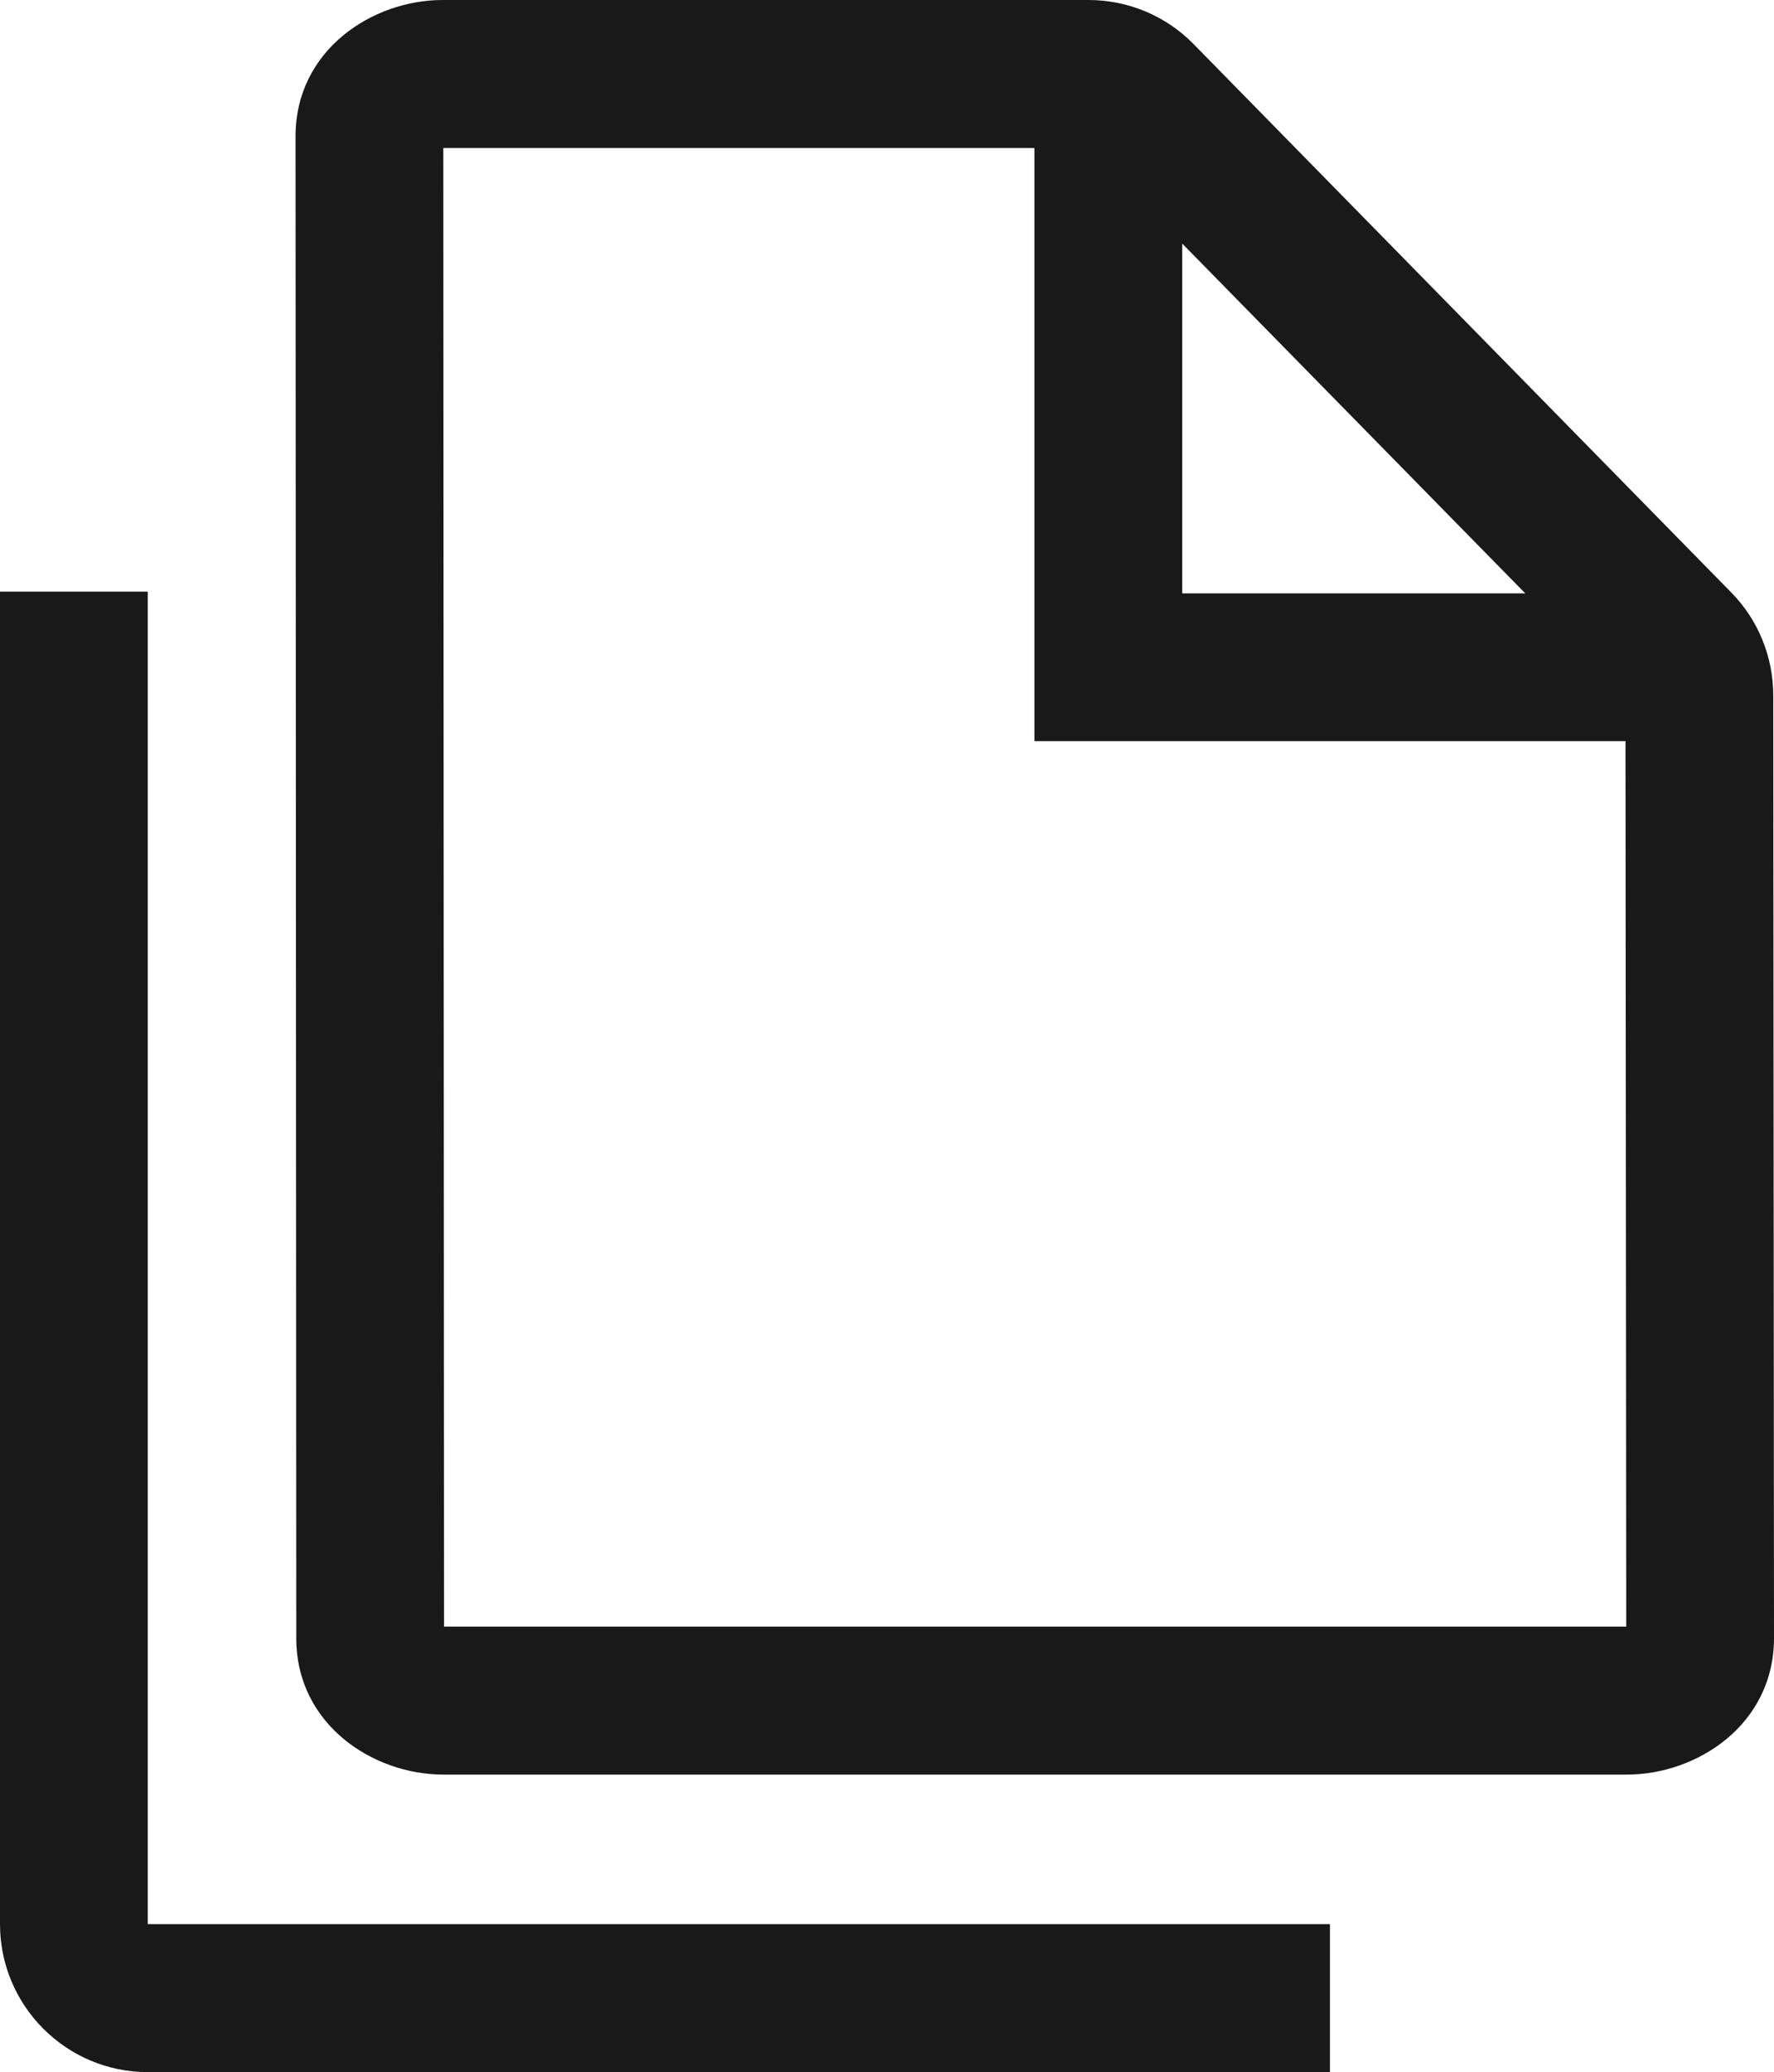 <svg xmlns="http://www.w3.org/2000/svg" width="12.005" height="14.013" viewBox="0 0 12.005 14.013" fill="none">
<path d="M11.009 12.001C11.485 12.001 12.005 11.663 12.005 11.077L12 4.704C12 4.442 11.898 4.191 11.714 4.005L8.079 0.3C7.892 0.108 7.635 0 7.366 0L2.995 0C2.52 0 2 0.338 2 0.922L2.005 11.079C2.005 11.663 2.525 12.001 3 12.001L11.009 12.001ZM11.005 11L11 5.012L7 5.012L7 1.001L3 1.001L3.005 11L11.005 11ZM8 1.647L8 4.013L10.322 4.013L8 1.647ZM1 14.013L9 14.013L9 13.012L1 13.012L1 4.001L0 4.001L0 13.012C0 13.564 0.448 14.013 1 14.013Z" fill-rule="evenodd"  fill="currentColor" fill-opacity="0.9">
</path>
</svg>
